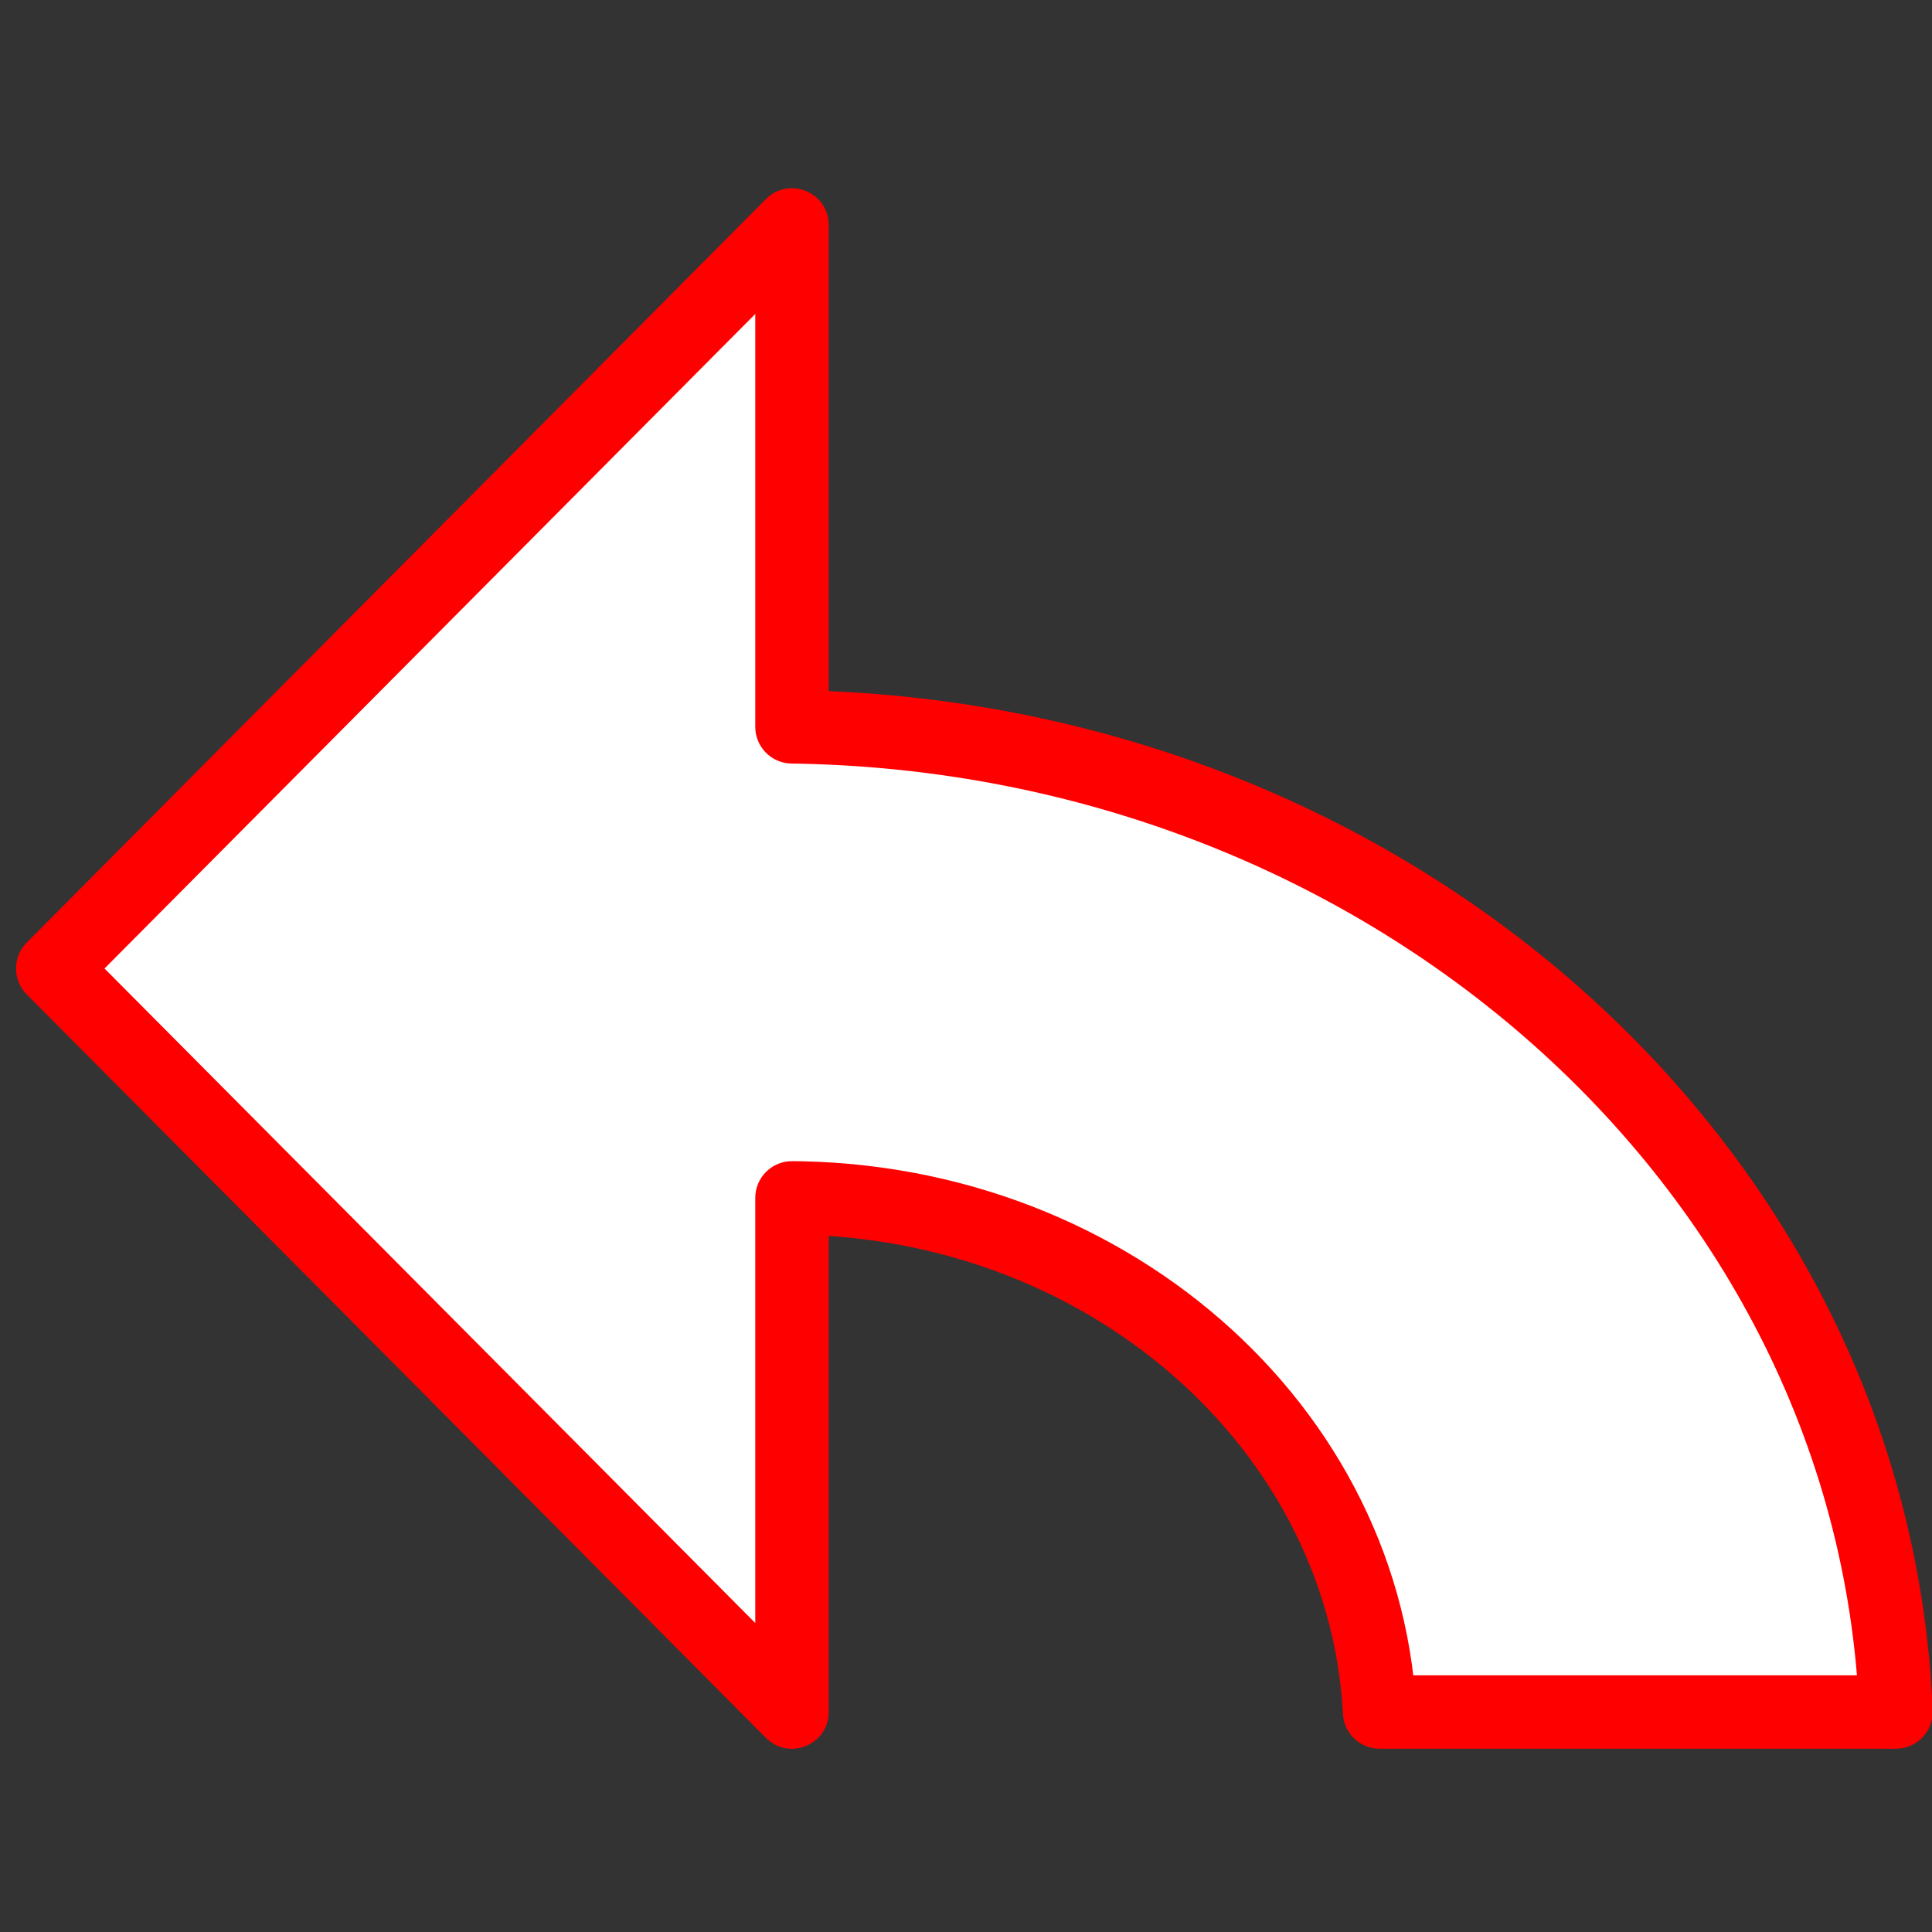 <?xml version="1.0" encoding="UTF-8" standalone="yes"?>
<!DOCTYPE svg PUBLIC "-//W3C//DTD SVG 1.1//EN" "http://www.w3.org/Graphics/SVG/1.1/DTD/svg11.dtd">

<svg width="500" height="500" viewBox="0 0 500 500" xmlns="http://www.w3.org/2000/svg" xmlns:xlink="http://www.w3.org/1999/xlink" version="1.1" baseProfile="full">
    <rect x="0" y="0" width="500" height="500" fill="#333333" stroke="none"/>
    <g transform="scale(1,-1) translate(0,-500)">
        <path d="M 1 193.42 L 192.312 1 L 192.312 385.841 Z" transform="scale(1,1) translate(12.651,55.934)" fill="#ffffff" opacity="1"></path>
        <path d="M 581.743 276.244 L 581.578 279.637 L 581.367 283.019 L 581.109 286.389 L 580.806 289.748 L 580.457 293.095 L 580.062 296.429 L 579.622 299.751 L 579.138 303.061 L 578.609 306.357 L 578.036 309.64 L 577.419 312.909 L 576.759 316.165 L 576.055 319.407 L 575.308 322.634 L 574.518 325.847 L 573.686 329.045 L 572.811 332.227 L 571.895 335.395 L 570.937 338.547 L 569.937 341.683 L 568.897 344.803 L 567.816 347.906 L 566.694 350.993 L 565.532 354.063 L 564.33 357.116 L 563.089 360.151 L 561.808 363.169 L 560.488 366.168 L 559.129 369.15 L 557.732 372.113 L 556.296 375.057 L 554.823 377.982 L 553.312 380.888 L 551.764 383.775 L 550.178 386.641 L 548.556 389.488 L 546.897 392.315 L 545.202 395.12 L 543.471 397.905 L 541.705 400.669 L 539.903 403.412 L 538.066 406.133 L 536.194 408.832 L 534.288 411.509 L 532.347 414.164 L 530.373 416.796 L 528.365 419.405 L 526.323 421.991 L 524.249 424.554 L 522.141 427.092 L 520.001 429.607 L 517.829 432.098 L 515.625 434.565 L 513.389 437.006 L 511.122 439.423 L 508.824 441.814 L 506.495 444.18 L 504.136 446.52 L 501.746 448.834 L 499.326 451.122 L 496.877 453.383 L 494.398 455.618 L 491.891 457.825 L 489.354 460.005 L 486.789 462.158 L 484.196 464.282 L 481.574 466.379 L 478.926 468.447 L 476.249 470.487 L 473.546 472.498 L 470.816 474.479 L 468.059 476.431 L 465.276 478.354 L 462.467 480.246 L 459.632 482.109 L 456.772 483.941 L 453.887 485.742 L 450.977 487.512 L 448.043 489.251 L 445.084 490.959 L 442.102 492.635 L 439.095 494.279 L 436.066 495.89 L 433.013 497.47 L 429.937 499.016 L 426.839 500.529 L 423.719 502.009 L 420.576 503.455 L 417.412 504.868 L 414.227 506.247 L 411.02 507.591 L 407.793 508.9 L 404.545 510.175 L 401.277 511.414 L 397.989 512.619 L 394.681 513.787 L 391.354 514.92 L 388.008 516.016 L 384.643 517.076 L 381.259 518.1 L 377.857 519.086 L 374.438 520.035 L 371 520.947 L 367.545 521.821 L 364.073 522.657 L 360.584 523.455 L 357.079 524.214 L 353.557 524.934 L 350.02 525.616 L 346.466 526.258 L 342.898 526.861 L 339.314 527.424 L 335.715 527.947 L 332.102 528.429 L 328.474 528.871 L 324.833 529.272 L 321.178 529.632 L 317.509 529.95 L 313.828 530.227 L 310.133 530.462 L 306.426 530.655 L 302.707 530.806 L 298.975 530.913 L 295.232 530.978 L 293.322 530.989 L 293.322 409.054 L 294.845 409.072 L 298.806 409.026 L 302.742 408.89 L 306.653 408.664 L 310.536 408.349 L 314.391 407.947 L 318.216 407.459 L 322.01 406.885 L 325.773 406.227 L 329.502 405.487 L 333.197 404.664 L 336.857 403.761 L 340.48 402.778 L 344.064 401.716 L 347.61 400.577 L 351.115 399.361 L 354.579 398.07 L 358 396.705 L 361.377 395.266 L 364.708 393.756 L 367.994 392.174 L 371.231 390.523 L 374.42 388.804 L 377.559 387.016 L 380.646 385.162 L 383.682 383.243 L 386.663 381.259 L 389.59 379.212 L 392.46 377.103 L 395.274 374.932 L 398.029 372.702 L 400.724 370.413 L 403.358 368.067 L 405.93 365.663 L 408.439 363.205 L 410.884 360.691 L 413.263 358.125 L 415.575 355.506 L 417.818 352.836 L 419.993 350.116 L 422.097 347.347 L 424.129 344.53 L 426.089 341.667 L 427.974 338.758 L 429.784 335.804 L 431.517 332.807 L 433.173 329.768 L 434.749 326.687 L 436.246 323.566 L 437.661 320.406 L 438.994 317.208 L 440.242 313.974 L 441.406 310.703 L 442.484 307.399 L 443.474 304.06 L 444.376 300.689 L 445.188 297.287 L 445.909 293.854 L 446.537 290.392 L 447.073 286.903 L 447.513 283.386 L 447.858 279.843 L 448.106 276.276 L 448.117 276 L 581.752 276 Z" transform="scale(1,1) translate(-91.074,-219.069)" fill="#ffffff" opacity="1"></path>
        <path d="M 583.181 286.713 L 583.016 290.106 L 592.504 290.568 L 583.023 289.975 L 582.811 293.357 L 592.293 293.95 L 582.821 293.226 L 582.563 296.596 L 592.035 297.32 L 582.574 296.465 L 582.27 299.824 L 591.732 300.679 L 582.283 299.693 L 581.934 303.04 L 591.383 304.026 L 581.948 302.91 L 581.554 306.244 L 590.988 307.36 L 581.57 306.114 L 581.131 309.436 L 590.548 310.682 L 581.149 309.307 L 580.664 312.616 L 590.064 313.992 L 580.684 312.487 L 580.155 315.783 L 589.535 317.288 L 580.177 315.655 L 579.604 318.938 L 588.962 320.571 L 579.627 318.809 L 579.01 322.078 L 588.345 323.84 L 579.035 321.952 L 578.374 325.207 L 587.685 327.096 L 578.401 325.08 L 577.697 328.321 L 586.981 330.338 L 577.725 328.195 L 576.978 331.423 L 586.234 333.565 L 577.008 331.297 L 576.219 334.51 L 585.444 336.778 L 576.25 334.385 L 575.418 337.583 L 584.612 339.976 L 575.451 337.459 L 574.577 340.642 L 583.737 343.159 L 574.612 340.518 L 573.695 343.686 L 582.821 346.326 L 573.731 343.563 L 572.773 346.715 L 581.863 349.478 L 572.811 346.593 L 571.812 349.729 L 580.863 352.614 L 571.851 349.609 L 570.811 352.729 L 579.823 355.734 L 570.852 352.608 L 569.771 355.712 L 578.742 358.837 L 569.813 355.593 L 568.691 358.68 L 577.62 361.924 L 568.735 358.561 L 567.573 361.631 L 576.458 364.994 L 567.618 361.514 L 566.417 364.567 L 575.256 368.047 L 566.463 364.45 L 565.222 367.485 L 574.015 371.082 L 565.27 367.37 L 563.989 370.388 L 572.734 374.1 L 564.038 370.273 L 562.718 373.273 L 571.414 377.099 L 562.769 373.16 L 561.41 376.141 L 570.055 380.081 L 561.463 376.029 L 560.065 378.992 L 568.658 383.044 L 560.119 378.881 L 558.683 381.825 L 567.222 385.988 L 558.738 381.715 L 557.265 384.64 L 565.749 388.913 L 557.32 384.531 L 555.809 387.437 L 564.238 391.819 L 555.866 387.329 L 554.318 390.215 L 562.69 394.706 L 554.376 390.108 L 552.791 392.975 L 561.104 397.572 L 552.85 392.869 L 551.228 395.716 L 559.482 400.419 L 551.289 395.611 L 549.63 398.437 L 557.823 403.246 L 549.692 398.333 L 547.997 401.139 L 556.128 406.051 L 548.06 401.037 L 546.329 403.822 L 554.397 408.837 L 546.393 403.72 L 544.626 406.484 L 552.631 411.601 L 544.691 406.384 L 542.889 409.127 L 550.829 414.343 L 542.955 409.027 L 541.118 411.748 L 548.992 417.064 L 541.185 411.651 L 539.313 414.35 L 547.12 419.763 L 539.382 414.253 L 537.475 416.929 L 545.214 422.44 L 537.544 416.834 L 535.604 419.489 L 543.273 425.095 L 535.674 419.394 L 533.699 422.026 L 541.299 427.727 L 533.77 421.933 L 531.762 424.542 L 539.291 430.336 L 531.834 424.45 L 529.793 427.035 L 537.249 432.922 L 529.865 426.945 L 527.791 429.507 L 535.175 435.485 L 527.865 429.417 L 525.757 431.956 L 533.067 438.024 L 525.832 431.867 L 523.692 434.382 L 530.927 440.538 L 523.767 434.295 L 521.595 436.785 L 528.755 443.029 L 521.672 436.699 L 519.468 439.165 L 526.551 445.496 L 519.545 439.08 L 517.309 441.522 L 524.316 447.937 L 517.387 441.438 L 515.12 443.854 L 522.048 450.354 L 515.199 443.771 L 512.901 446.162 L 519.75 452.745 L 512.98 446.081 L 510.651 448.446 L 517.421 455.111 L 510.731 448.366 L 508.372 450.706 L 515.062 457.451 L 508.453 450.627 L 506.064 452.941 L 512.672 459.765 L 506.145 452.862 L 503.726 455.15 L 510.252 462.053 L 503.808 455.073 L 501.359 457.334 L 507.803 464.314 L 501.442 457.258 L 498.964 459.492 L 505.325 466.549 L 499.047 459.418 L 496.54 461.625 L 502.817 468.756 L 496.625 461.552 L 494.088 463.732 L 500.28 470.936 L 494.174 463.659 L 491.608 465.812 L 497.715 473.089 L 491.695 465.74 L 489.101 467.865 L 495.122 475.213 L 489.188 467.795 L 486.567 469.891 L 492.5 477.31 L 486.654 469.822 L 484.005 471.89 L 489.852 479.378 L 484.093 471.822 L 481.417 473.862 L 487.175 481.418 L 481.506 473.795 L 478.802 475.806 L 484.472 483.429 L 478.892 475.74 L 476.161 477.722 L 481.742 485.41 L 476.252 477.657 L 473.495 479.609 L 478.985 487.362 L 473.585 479.546 L 470.802 481.469 L 476.202 489.285 L 470.894 481.406 L 468.085 483.299 L 473.393 491.178 L 468.176 483.238 L 465.342 485.1 L 470.558 493.04 L 465.434 485.04 L 462.574 486.872 L 467.698 494.872 L 462.667 486.813 L 459.782 488.615 L 464.813 496.673 L 459.876 488.557 L 456.966 490.327 L 461.903 498.443 L 457.06 490.271 L 454.125 492.01 L 458.969 500.183 L 454.22 491.955 L 451.261 493.662 L 456.01 501.89 L 451.357 493.608 L 448.374 495.284 L 453.028 503.566 L 448.47 495.231 L 445.463 496.875 L 450.021 505.21 L 445.56 496.823 L 442.53 498.434 L 446.992 506.822 L 442.627 498.384 L 439.574 499.963 L 443.939 508.401 L 439.672 499.913 L 436.596 501.459 L 440.863 509.947 L 436.694 501.411 L 433.596 502.924 L 437.765 511.46 L 433.694 502.877 L 430.574 504.357 L 434.645 512.94 L 430.673 504.31 L 427.53 505.757 L 431.502 514.386 L 427.63 505.712 L 424.466 507.124 L 428.338 515.799 L 424.565 507.08 L 421.38 508.459 L 425.153 517.178 L 421.48 508.416 L 418.274 509.76 L 421.947 518.522 L 418.374 509.719 L 415.147 511.028 L 418.719 519.831 L 415.248 510.988 L 412.001 512.263 L 415.471 521.106 L 412.102 512.223 L 408.834 513.463 L 412.203 522.346 L 408.936 513.425 L 405.648 514.629 L 408.915 523.55 L 405.751 514.592 L 402.443 515.761 L 405.607 524.718 L 402.546 515.725 L 399.219 516.858 L 402.28 525.851 L 399.322 516.823 L 395.976 517.92 L 398.934 526.947 L 396.08 517.886 L 392.715 518.946 L 395.569 528.007 L 392.819 518.914 L 389.435 519.938 L 392.185 529.031 L 389.54 519.907 L 386.138 520.893 L 388.784 530.017 L 386.243 520.863 L 382.823 521.812 L 385.364 530.966 L 382.928 521.784 L 379.49 522.696 L 381.926 531.878 L 379.596 522.668 L 376.141 523.542 L 378.471 532.752 L 376.247 523.516 L 372.775 524.352 L 374.999 533.588 L 372.882 524.327 L 369.393 525.125 L 371.51 534.386 L 369.499 525.101 L 365.994 525.86 L 368.005 535.145 L 366.101 525.838 L 362.579 526.558 L 364.483 535.865 L 362.686 526.537 L 359.148 527.219 L 360.946 536.547 L 359.256 527.199 L 355.703 527.841 L 357.392 537.189 L 355.81 527.822 L 352.242 528.425 L 353.824 537.792 L 352.35 528.407 L 348.766 528.97 L 350.24 538.355 L 348.874 528.953 L 345.275 529.476 L 346.641 538.878 L 345.384 529.461 L 341.771 529.944 L 343.028 539.36 L 341.879 529.93 L 338.252 530.372 L 339.4 539.802 L 338.361 530.359 L 334.719 530.76 L 335.759 540.203 L 334.828 530.749 L 331.173 531.109 L 332.104 540.563 L 331.282 531.098 L 327.614 531.417 L 328.435 540.881 L 327.723 531.408 L 324.041 531.685 L 324.754 541.158 L 324.15 531.677 L 320.456 531.912 L 321.059 541.393 L 320.566 531.906 L 316.858 532.099 L 317.352 541.586 L 316.968 532.094 L 313.249 532.244 L 313.633 541.737 L 313.358 532.241 L 309.627 532.348 L 309.901 541.844 L 309.737 532.346 L 306.798 532.397 C 301.616 532.487 297.463 536.713 297.463 541.895 L 297.463 671.774 L 313.7 665.076 L 122.387 472.656 L 122.387 486.052 L 313.7 293.632 L 297.463 286.934 L 297.463 419.989 C 297.463 425.279 301.783 429.55 307.073 429.489 L 309.842 429.457 L 310.062 429.451 L 313.998 429.315 L 314.216 429.305 L 318.127 429.079 L 318.346 429.064 L 322.229 428.749 L 322.447 428.729 L 326.302 428.327 L 326.52 428.302 L 330.345 427.813 L 330.562 427.783 L 334.357 427.209 L 334.572 427.174 L 338.335 426.517 L 338.549 426.477 L 342.279 425.736 L 342.493 425.691 L 346.188 424.868 L 346.4 424.818 L 350.06 423.915 L 350.271 423.86 L 353.894 422.877 L 354.104 422.818 L 357.689 421.756 L 357.897 421.692 L 361.442 420.552 L 361.649 420.483 L 365.154 419.267 L 365.36 419.194 L 368.823 417.903 L 369.026 417.824 L 372.447 416.459 L 372.649 416.376 L 376.025 414.938 L 376.225 414.85 L 379.557 413.339 L 379.755 413.247 L 383.04 411.665 L 383.235 411.569 L 386.473 409.918 L 386.667 409.816 L 389.856 408.096 L 390.048 407.99 L 393.186 406.202 L 393.375 406.092 L 396.463 404.238 L 396.65 404.122 L 399.685 402.203 L 399.87 402.083 L 402.852 400.099 L 403.034 399.974 L 405.961 397.927 L 406.14 397.799 L 409.011 395.69 L 409.189 395.556 L 412.002 393.386 L 412.177 393.247 L 414.932 391.017 C 414.99 390.97 415.047 390.923 415.104 390.875 L 417.799 388.586 C 417.856 388.537 417.913 388.488 417.969 388.438 L 420.603 386.091 C 420.659 386.041 420.715 385.991 420.77 385.94 L 423.342 383.536 C 423.397 383.485 423.452 383.432 423.506 383.38 L 426.015 380.921 C 426.069 380.868 426.122 380.814 426.175 380.759 L 428.62 378.246 C 428.673 378.192 428.726 378.136 428.777 378.08 L 431.156 375.514 C 431.208 375.457 431.26 375.401 431.311 375.343 L 433.623 372.724 C 433.674 372.666 433.724 372.608 433.773 372.549 L 436.017 369.879 C 436.067 369.82 436.116 369.76 436.165 369.699 L 438.339 366.979 C 438.388 366.918 438.436 366.857 438.483 366.795 L 440.587 364.026 C 440.635 363.963 440.681 363.9 440.727 363.837 L 442.759 361.02 C 442.806 360.956 442.851 360.891 442.896 360.826 L 444.855 357.963 C 444.9 357.897 444.944 357.831 444.987 357.765 L 446.872 354.855 C 446.916 354.788 446.958 354.721 447 354.652 L 448.81 351.699 C 448.852 351.63 448.893 351.561 448.934 351.491 L 450.667 348.494 C 450.707 348.424 450.747 348.353 450.786 348.282 L 452.441 345.243 C 452.48 345.171 452.518 345.099 452.555 345.027 L 454.132 341.946 C 454.17 341.873 454.206 341.8 454.241 341.726 L 455.738 338.605 C 455.774 338.53 455.808 338.456 455.842 338.38 L 457.257 335.221 C 457.291 335.145 457.324 335.068 457.356 334.991 L 458.689 331.793 C 458.721 331.716 458.752 331.639 458.782 331.561 L 460.031 328.327 C 460.061 328.248 460.09 328.169 460.119 328.09 L 461.282 324.82 C 461.311 324.74 461.338 324.66 461.364 324.58 L 462.442 321.275 C 462.468 321.194 462.494 321.113 462.518 321.031 L 463.508 317.692 C 463.532 317.611 463.555 317.528 463.578 317.446 L 464.479 314.075 C 464.501 313.992 464.523 313.909 464.542 313.825 L 465.354 310.423 C 465.374 310.339 465.393 310.255 465.411 310.17 L 466.132 306.738 C 466.15 306.653 466.166 306.568 466.182 306.483 L 466.81 303.021 C 466.826 302.935 466.84 302.85 466.854 302.764 L 467.389 299.274 C 467.402 299.188 467.414 299.101 467.425 299.015 L 467.866 295.498 C 467.876 295.411 467.886 295.324 467.895 295.237 L 468.239 291.695 C 468.248 291.607 468.255 291.52 468.261 291.433 L 468.509 287.866 C 468.515 287.778 468.52 287.69 468.524 287.602 L 468.535 287.326 L 459.043 286.931 L 459.043 296.431 L 592.678 296.431 L 592.678 286.931 L 583.184 286.6 L 583.175 286.844 L 592.669 287.175 L 583.181 286.713 Z M 602.158 287.636 L 602.164 287.506 L 602.172 287.262 C 602.359 281.889 598.054 277.431 592.678 277.431 L 459.043 277.431 C 453.95 277.431 449.763 281.447 449.552 286.536 L 449.54 286.812 L 459.032 287.207 L 449.555 286.549 L 449.307 290.116 L 458.784 290.774 L 449.329 289.854 L 448.984 293.397 L 458.439 294.317 L 449.013 293.136 L 448.572 296.653 L 457.999 297.834 L 448.608 296.394 L 448.073 299.883 L 457.463 301.324 L 448.116 299.626 L 447.488 303.088 L 456.835 304.785 L 447.538 302.833 L 446.817 306.265 L 456.114 308.218 L 446.873 306.013 L 446.061 309.415 L 455.302 311.62 L 446.125 309.165 L 445.223 312.536 L 454.4 314.991 L 445.292 312.29 L 444.302 315.628 L 453.41 318.33 L 444.378 315.384 L 443.3 318.689 L 452.332 321.635 L 443.382 318.45 L 442.218 321.72 L 451.168 324.905 L 442.306 321.483 L 441.057 324.718 L 449.92 328.139 L 441.15 324.486 L 439.818 327.683 L 448.587 331.337 L 439.917 327.454 L 438.502 330.614 L 447.172 334.497 L 438.606 330.39 L 437.109 333.51 L 445.675 337.618 L 437.219 333.29 L 435.642 336.371 L 444.099 340.699 L 435.756 336.154 L 434.1 339.194 L 442.443 343.738 L 434.219 338.982 L 432.486 341.979 L 440.71 346.735 L 432.61 341.772 L 430.8 344.725 L 438.9 349.689 L 430.928 344.522 L 429.042 347.431 L 437.015 352.598 L 429.174 347.233 L 427.215 350.097 L 435.055 355.462 L 427.351 349.903 L 425.319 352.719 L 433.023 358.278 L 425.459 352.531 L 423.355 355.3 L 430.919 361.047 L 423.499 355.115 L 421.324 357.835 L 428.745 363.767 L 421.472 357.655 L 419.228 360.325 L 426.501 366.437 L 419.379 360.15 L 417.067 362.769 L 424.189 369.056 L 417.221 362.598 L 414.842 365.165 L 421.81 371.623 L 415 364.999 L 412.555 367.512 L 419.365 374.136 L 412.716 367.351 L 410.207 369.809 L 416.856 376.594 L 410.371 369.653 L 407.799 372.056 L 414.284 378.998 L 407.965 371.904 L 405.331 374.251 L 411.65 381.344 L 405.5 374.103 L 402.805 376.392 L 408.955 383.633 L 402.977 376.249 L 400.222 378.48 L 406.2 385.863 L 400.397 378.341 L 397.584 380.512 L 403.386 388.034 L 397.762 380.378 L 394.891 382.487 L 400.516 390.143 L 395.071 382.358 L 392.144 384.405 L 397.589 392.19 L 392.327 384.281 L 389.345 386.264 L 394.608 394.174 L 389.53 386.144 L 386.495 388.064 L 391.572 396.093 L 386.682 387.949 L 383.594 389.802 L 388.485 397.947 L 383.783 389.692 L 380.645 391.48 L 385.346 399.735 L 380.836 391.373 L 377.648 393.093 L 382.157 401.454 L 377.842 392.991 L 374.604 394.642 L 378.92 403.106 L 374.799 394.546 L 371.514 396.127 L 375.634 404.687 L 371.712 396.035 L 368.38 397.545 L 372.303 406.197 L 368.58 397.457 L 365.203 398.896 L 368.926 407.636 L 365.405 398.812 L 361.984 400.178 L 365.505 409.001 L 362.187 400.099 L 358.723 401.39 L 362.041 410.292 L 358.928 401.317 L 355.423 402.532 L 358.536 411.508 L 355.63 402.463 L 352.084 403.602 L 354.99 412.647 L 352.292 403.538 L 348.708 404.6 L 351.406 413.709 L 348.918 404.54 L 345.295 405.523 L 347.783 414.692 L 345.506 405.469 L 341.847 406.372 L 344.123 415.595 L 342.059 406.322 L 338.364 407.145 L 340.428 416.418 L 338.578 407.1 L 334.849 407.84 L 336.699 417.159 L 335.063 407.8 L 331.301 408.458 L 332.936 417.816 L 331.516 408.423 L 327.722 408.997 L 329.142 418.39 L 327.939 408.966 L 324.114 409.455 L 325.317 418.878 L 324.331 409.429 L 320.476 409.831 L 321.462 419.28 L 320.695 409.811 L 316.812 410.126 L 317.579 419.595 L 317.031 410.111 L 313.121 410.336 L 313.668 419.821 L 313.339 410.326 L 309.403 410.463 L 309.732 419.957 L 309.623 410.458 L 306.853 410.49 L 306.963 419.989 L 316.463 419.989 L 316.463 286.934 C 316.463 278.457 306.203 274.224 300.226 280.236 L 108.914 472.656 C 105.23 476.362 105.23 482.347 108.914 486.052 L 300.226 678.472 C 306.203 684.484 316.463 680.251 316.463 671.774 L 316.463 541.895 L 306.963 541.895 L 307.128 551.394 L 310.066 551.343 L 310.176 551.34 L 313.907 551.233 L 314.017 551.229 L 317.736 551.078 L 317.846 551.073 L 321.553 550.88 L 321.663 550.874 L 325.357 550.639 L 325.466 550.631 L 329.148 550.355 L 329.257 550.346 L 332.926 550.027 L 333.035 550.017 L 336.69 549.657 L 336.799 549.646 L 340.44 549.245 L 340.549 549.232 L 344.177 548.79 L 344.285 548.776 L 347.898 548.294 L 348.007 548.279 L 351.606 547.756 L 351.713 547.74 L 355.297 547.177 L 355.406 547.159 L 358.974 546.557 L 359.082 546.538 L 362.635 545.896 L 362.743 545.876 L 366.281 545.194 L 366.387 545.173 L 369.909 544.452 L 370.016 544.43 L 373.521 543.67 L 373.628 543.647 L 377.117 542.849 L 377.223 542.824 L 380.695 541.988 L 380.801 541.962 L 384.256 541.088 L 384.362 541.06 L 387.8 540.148 L 387.904 540.12 L 391.324 539.171 L 391.429 539.141 L 394.831 538.155 L 394.936 538.124 L 398.319 537.1 L 398.423 537.068 L 401.788 536.008 L 401.892 535.975 L 405.238 534.878 L 405.342 534.844 L 408.669 533.711 L 408.772 533.676 L 412.079 532.507 L 412.182 532.47 L 415.47 531.266 L 415.572 531.228 L 418.84 529.989 L 418.942 529.949 L 422.19 528.675 L 422.291 528.634 L 425.519 527.325 L 425.619 527.283 L 428.826 525.939 L 428.926 525.896 L 432.111 524.518 L 432.211 524.474 L 435.375 523.061 L 435.475 523.016 L 438.617 521.57 L 438.716 521.524 L 441.836 520.044 L 441.935 519.996 L 445.033 518.483 L 445.131 518.435 L 448.206 516.888 L 448.304 516.839 L 451.356 515.259 L 451.453 515.209 L 454.483 513.597 L 454.579 513.545 L 457.585 511.901 L 457.681 511.848 L 460.664 510.173 L 460.759 510.118 L 463.718 508.41 L 463.812 508.355 L 466.747 506.616 L 466.841 506.559 L 469.751 504.789 L 469.844 504.731 L 472.729 502.93 L 472.822 502.871 L 475.682 501.039 L 475.775 500.98 L 478.609 499.117 L 478.701 499.056 L 481.51 497.163 L 481.602 497.101 L 484.385 495.178 L 484.475 495.115 L 487.232 493.163 L 487.322 493.099 L 490.052 491.117 L 490.141 491.051 L 492.845 489.041 L 492.934 488.974 L 495.61 486.934 L 495.698 486.866 L 498.347 484.798 L 498.434 484.729 L 501.056 482.632 L 501.142 482.562 L 503.736 480.437 L 503.822 480.366 L 506.387 478.214 L 506.472 478.141 L 509.009 475.961 L 509.094 475.887 L 511.602 473.679 L 511.685 473.605 L 514.164 471.371 L 514.247 471.294 L 516.697 469.033 L 516.779 468.956 L 519.199 466.668 L 519.281 466.59 L 521.671 464.276 L 521.752 464.196 L 524.111 461.856 L 524.191 461.776 L 526.52 459.41 L 526.6 459.328 L 528.898 456.937 L 528.977 456.853 L 531.244 454.437 L 531.322 454.353 L 533.558 451.911 L 533.635 451.826 L 535.839 449.36 L 535.915 449.273 L 538.087 446.782 L 538.163 446.695 L 540.303 444.18 L 540.377 444.091 L 542.485 441.552 L 542.558 441.462 L 544.633 438.9 L 544.705 438.809 L 546.747 436.223 L 546.819 436.13 L 548.827 433.521 L 548.898 433.428 L 550.872 430.796 L 550.943 430.701 L 552.883 428.046 L 552.952 427.951 L 554.858 425.274 L 554.927 425.177 L 556.798 422.478 L 556.865 422.38 L 558.702 419.659 L 558.769 419.56 L 560.57 416.817 L 560.635 416.717 L 562.402 413.953 L 562.466 413.851 L 564.197 411.066 L 564.26 410.964 L 565.955 408.158 L 566.016 408.054 L 567.675 405.228 L 567.736 405.123 L 569.358 402.276 L 569.417 402.17 L 571.003 399.304 L 571.061 399.197 L 572.61 396.31 L 572.667 396.202 L 574.178 393.296 L 574.233 393.187 L 575.707 390.262 L 575.762 390.151 L 577.197 387.207 L 577.25 387.096 L 578.648 384.133 L 578.7 384.02 L 580.058 381.039 L 580.109 380.926 L 581.429 377.926 L 581.479 377.812 L 582.759 374.794 L 582.807 374.679 L 584.049 371.644 L 584.096 371.527 L 585.298 368.474 L 585.343 368.357 L 586.505 365.287 L 586.549 365.169 L 587.67 362.082 L 587.713 361.963 L 588.794 358.86 L 588.835 358.739 L 589.876 355.619 L 589.915 355.499 L 590.914 352.363 L 590.952 352.241 L 591.91 349.089 L 591.946 348.966 L 592.863 345.799 L 592.898 345.675 L 593.772 342.493 L 593.806 342.368 L 594.638 339.17 L 594.669 339.046 L 595.459 335.833 L 595.489 335.707 L 596.236 332.48 L 596.264 332.354 L 596.968 329.112 L 596.995 328.985 L 597.656 325.729 L 597.68 325.602 L 598.297 322.333 L 598.321 322.204 L 598.894 318.921 L 598.915 318.793 L 599.444 315.497 L 599.464 315.367 L 599.948 312.058 L 599.966 311.929 L 600.406 308.606 L 600.422 308.476 L 600.817 305.142 L 600.831 305.012 L 601.181 301.665 L 601.193 301.534 L 601.497 298.175 L 601.508 298.044 L 601.765 294.674 L 601.774 294.542 L 601.986 291.16 L 601.993 291.029 L 602.158 287.636 Z" transform="scale(1,1) translate(-102,-230)" fill="#ff0000" opacity="1"></path>
    </g>
</svg>